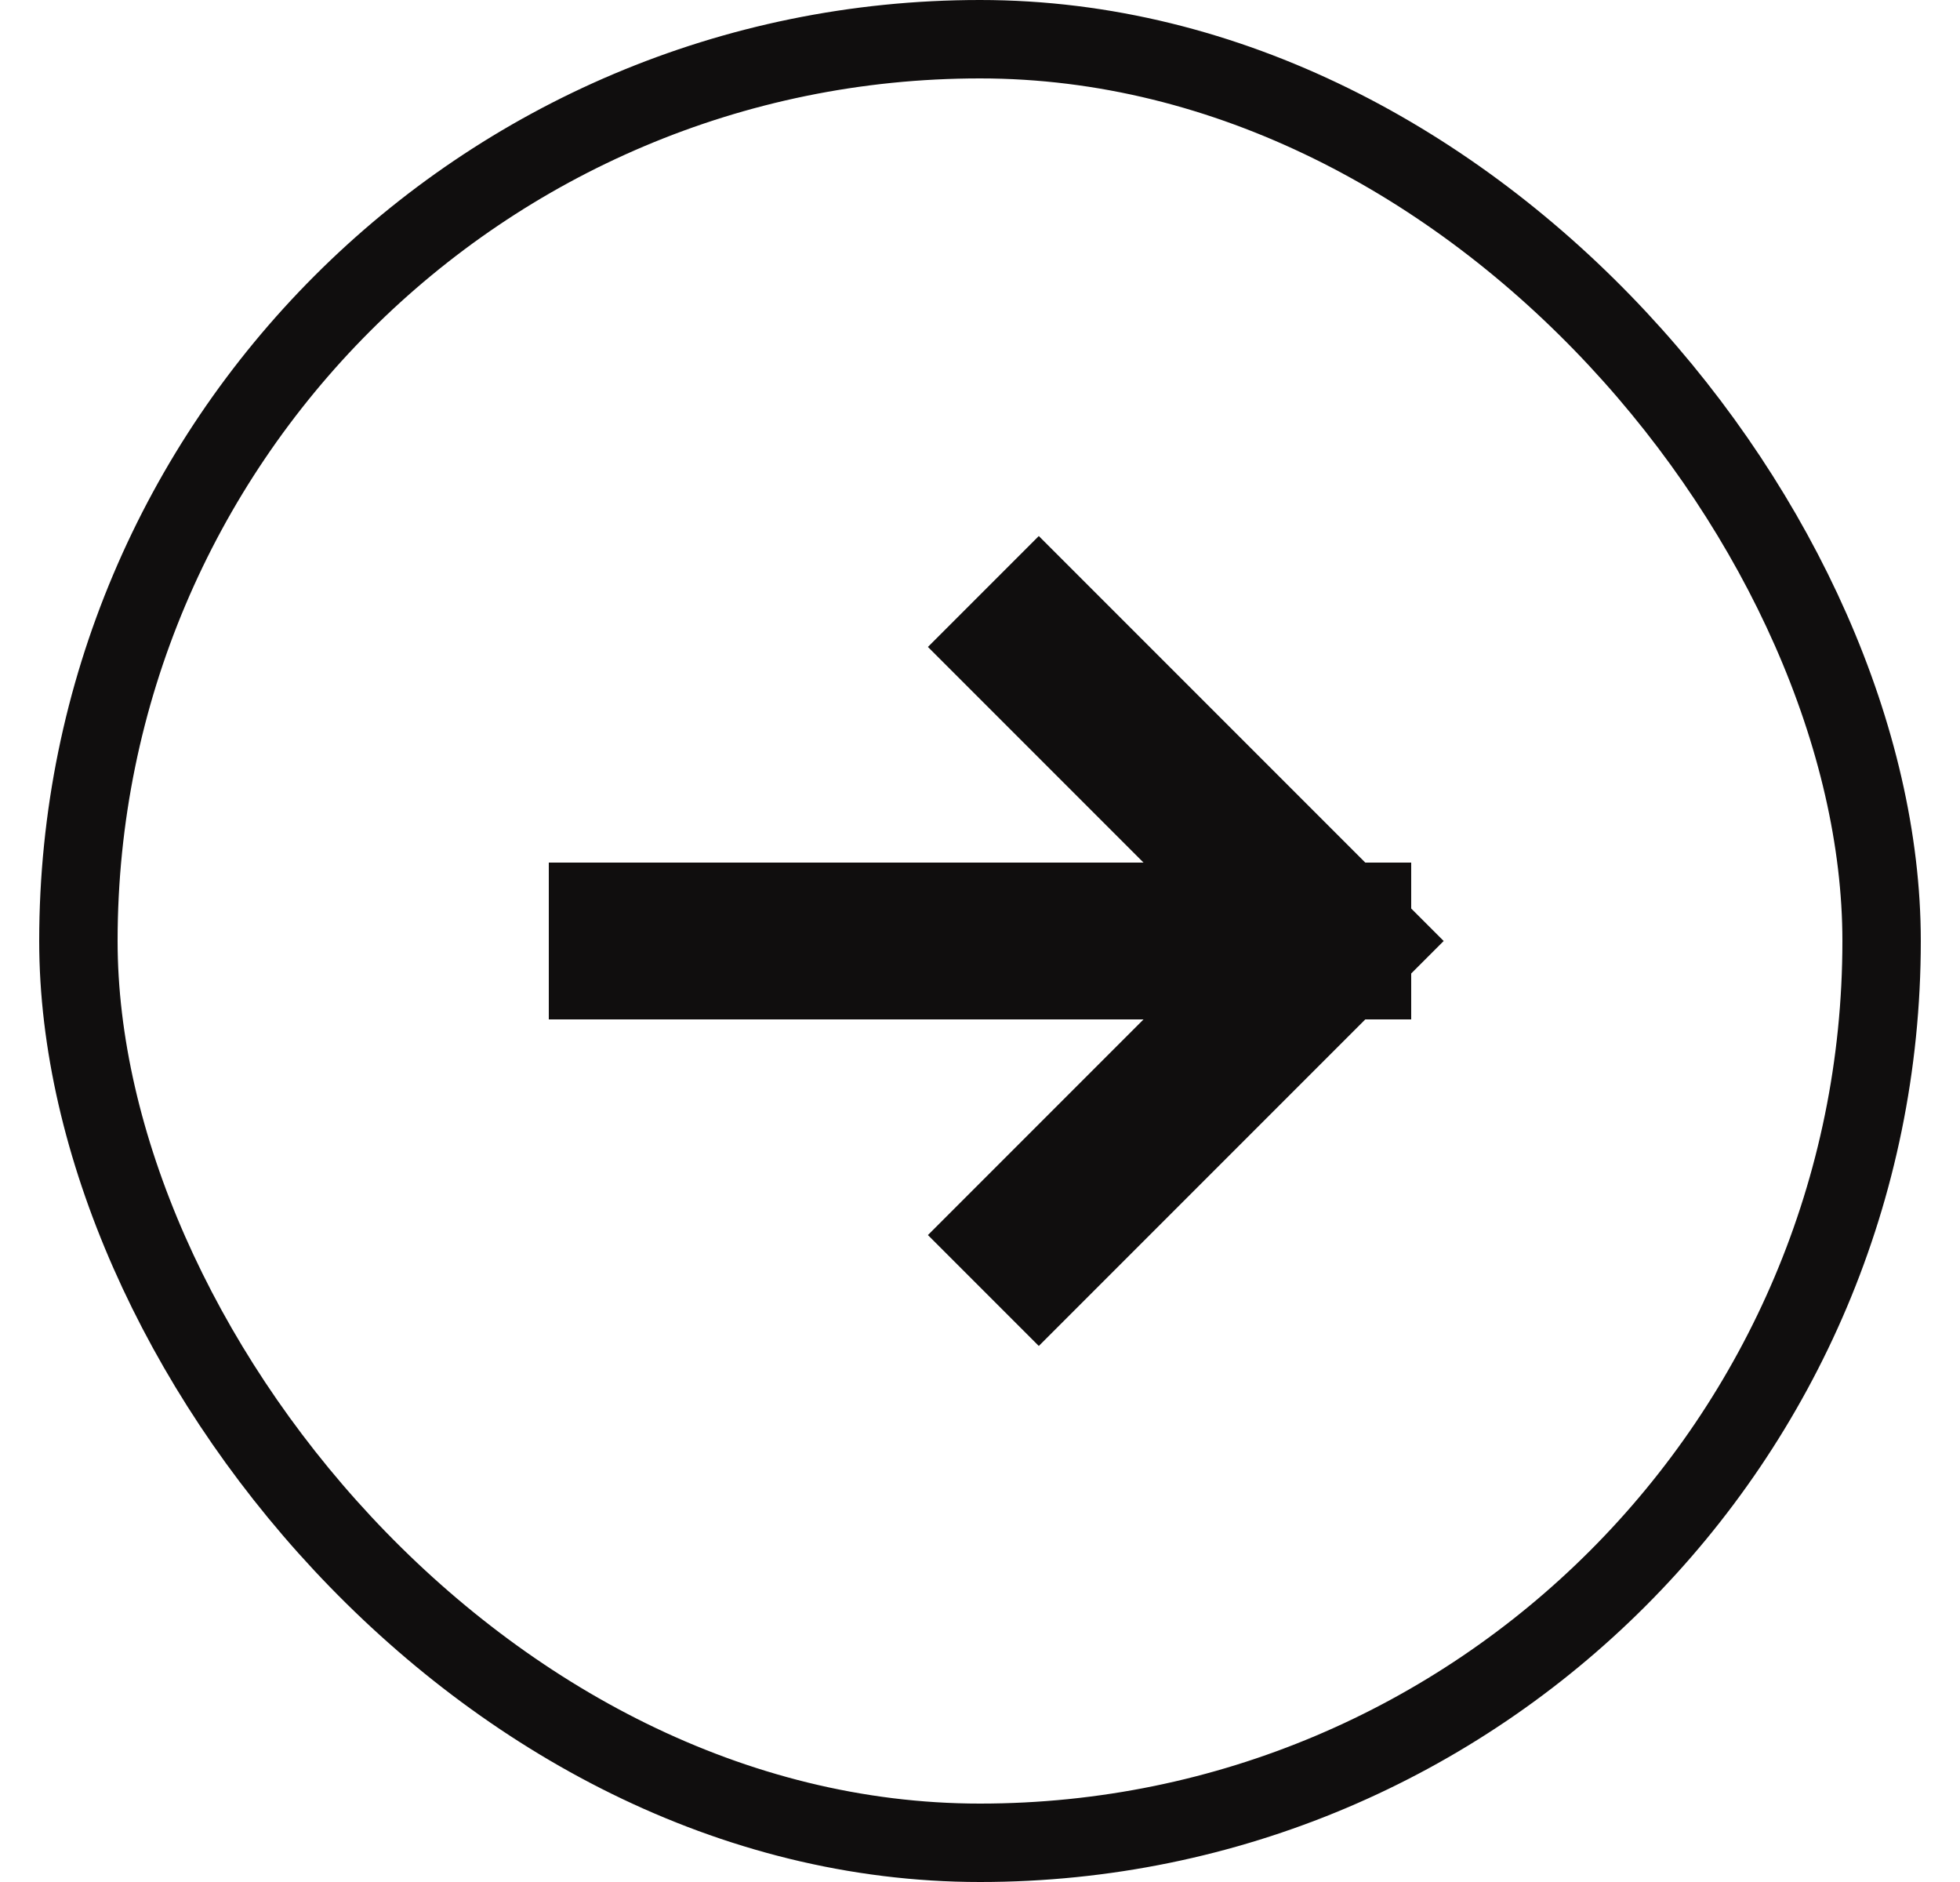 <svg width="25" height="24" viewBox="0 0 25 24" fill="none" xmlns="http://www.w3.org/2000/svg">
<g clip-path="url(#clip0_2213_51578)">
<path d="M13.25 8.25L17 12M17 12L13.25 15.75M17 12H8" stroke="#100E0E" stroke-width="2" stroke-linecap="square"/>
</g>
<rect x="1" y="0.5" width="23" height="23" rx="11.5" stroke="#100E0E"/>
<defs>
<clipPath id="clip0_2213_51578">
<rect width="12" height="12" fill="white" transform="translate(6.5 6)"/>
</clipPath>
</defs>
</svg>
